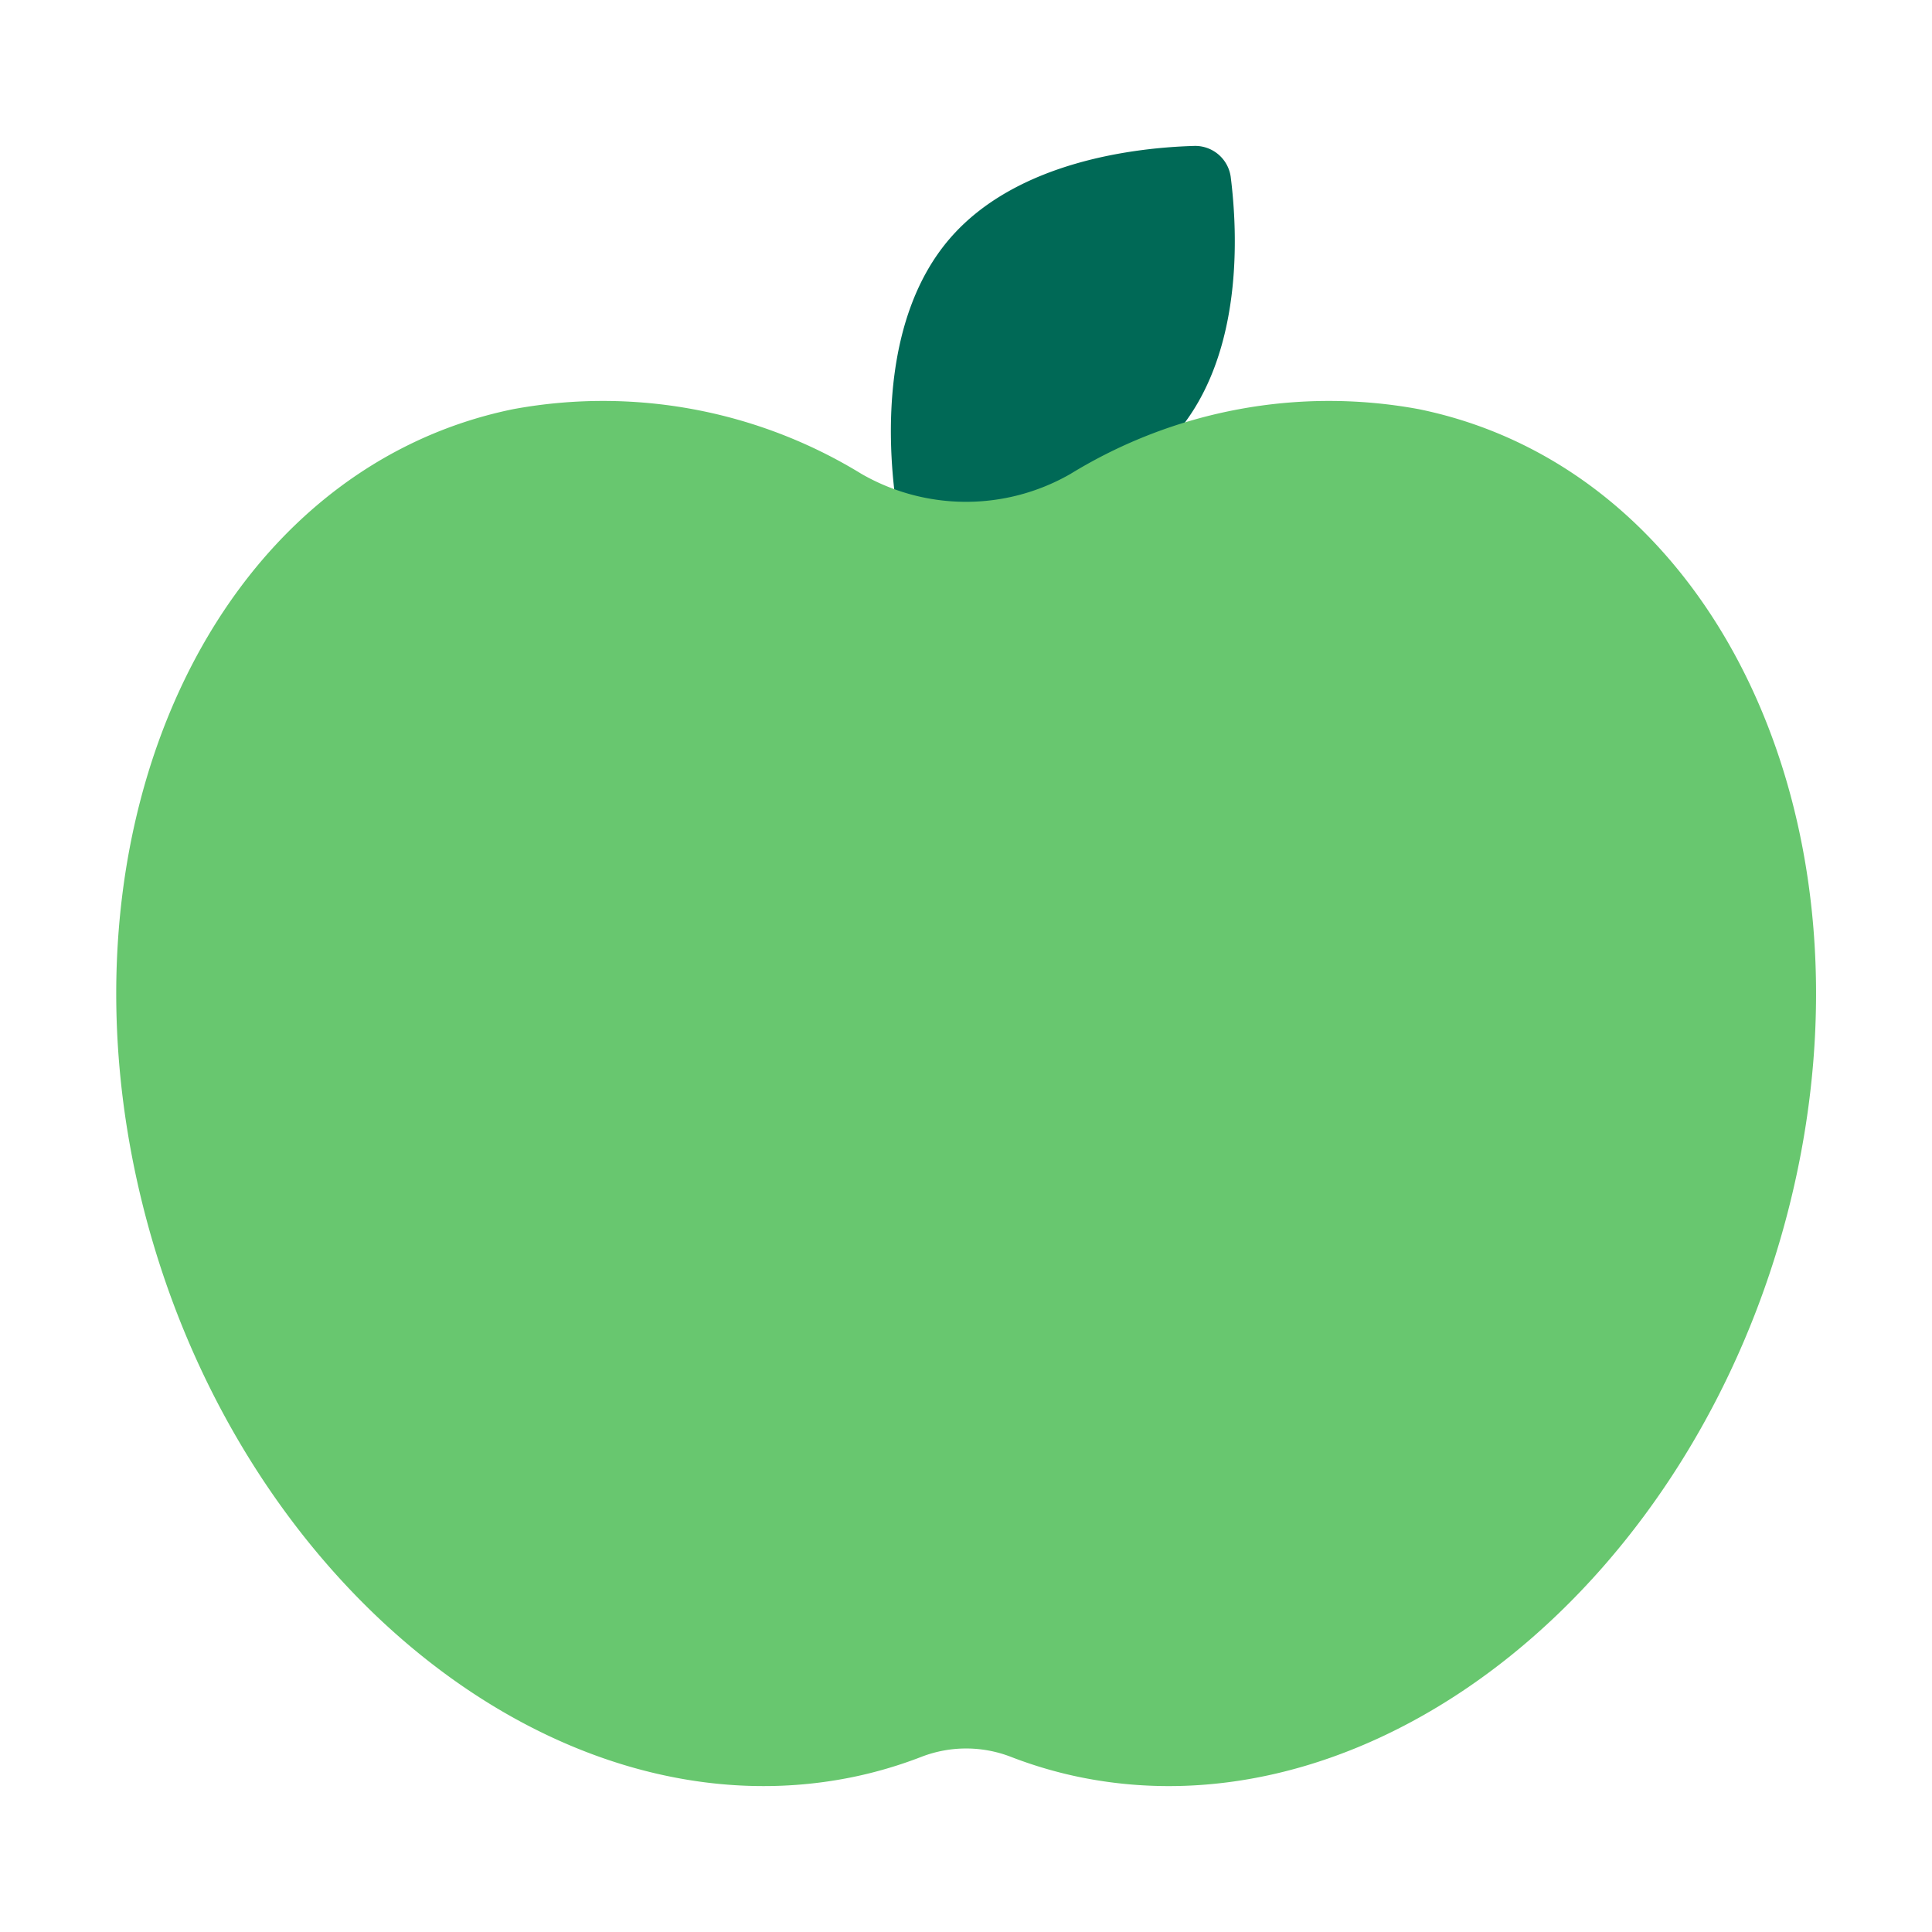 <svg id="Layer_1" data-name="Layer 1" xmlns="http://www.w3.org/2000/svg" viewBox="0 0 40 40"><defs><style>.cls-1{fill:#006956;}.cls-2{fill:#68c76f;}.cls-3{fill:none;}</style></defs><path class="cls-1" d="M24.353,8.973c-1.393,1.626-3.9,1.894-5.08,1.927a.743.743,0,0,1-.743-.637c-.148-1.167-.266-3.689,1.127-5.315s3.9-1.894,5.08-1.927a.743.743,0,0,1,.743.637C25.628,4.825,25.747,7.347,24.353,8.973Z"/><path class="cls-2" d="M29.373,8.471a10.238,10.238,0,0,0-7.21,1.341,4.339,4.339,0,0,1-4.326,0,10.238,10.238,0,0,0-7.21-1.341C4.448,9.733,1.009,17.1,2.947,24.917s8.517,13.138,14.7,11.877a8.943,8.943,0,0,0,1.431-.421,2.566,2.566,0,0,1,1.85,0,8.943,8.943,0,0,0,1.431.421c6.18,1.261,12.76-4.056,14.7-11.877S35.552,9.733,29.373,8.471Z"/><rect class="cls-3" width="40" height="40"/></svg>